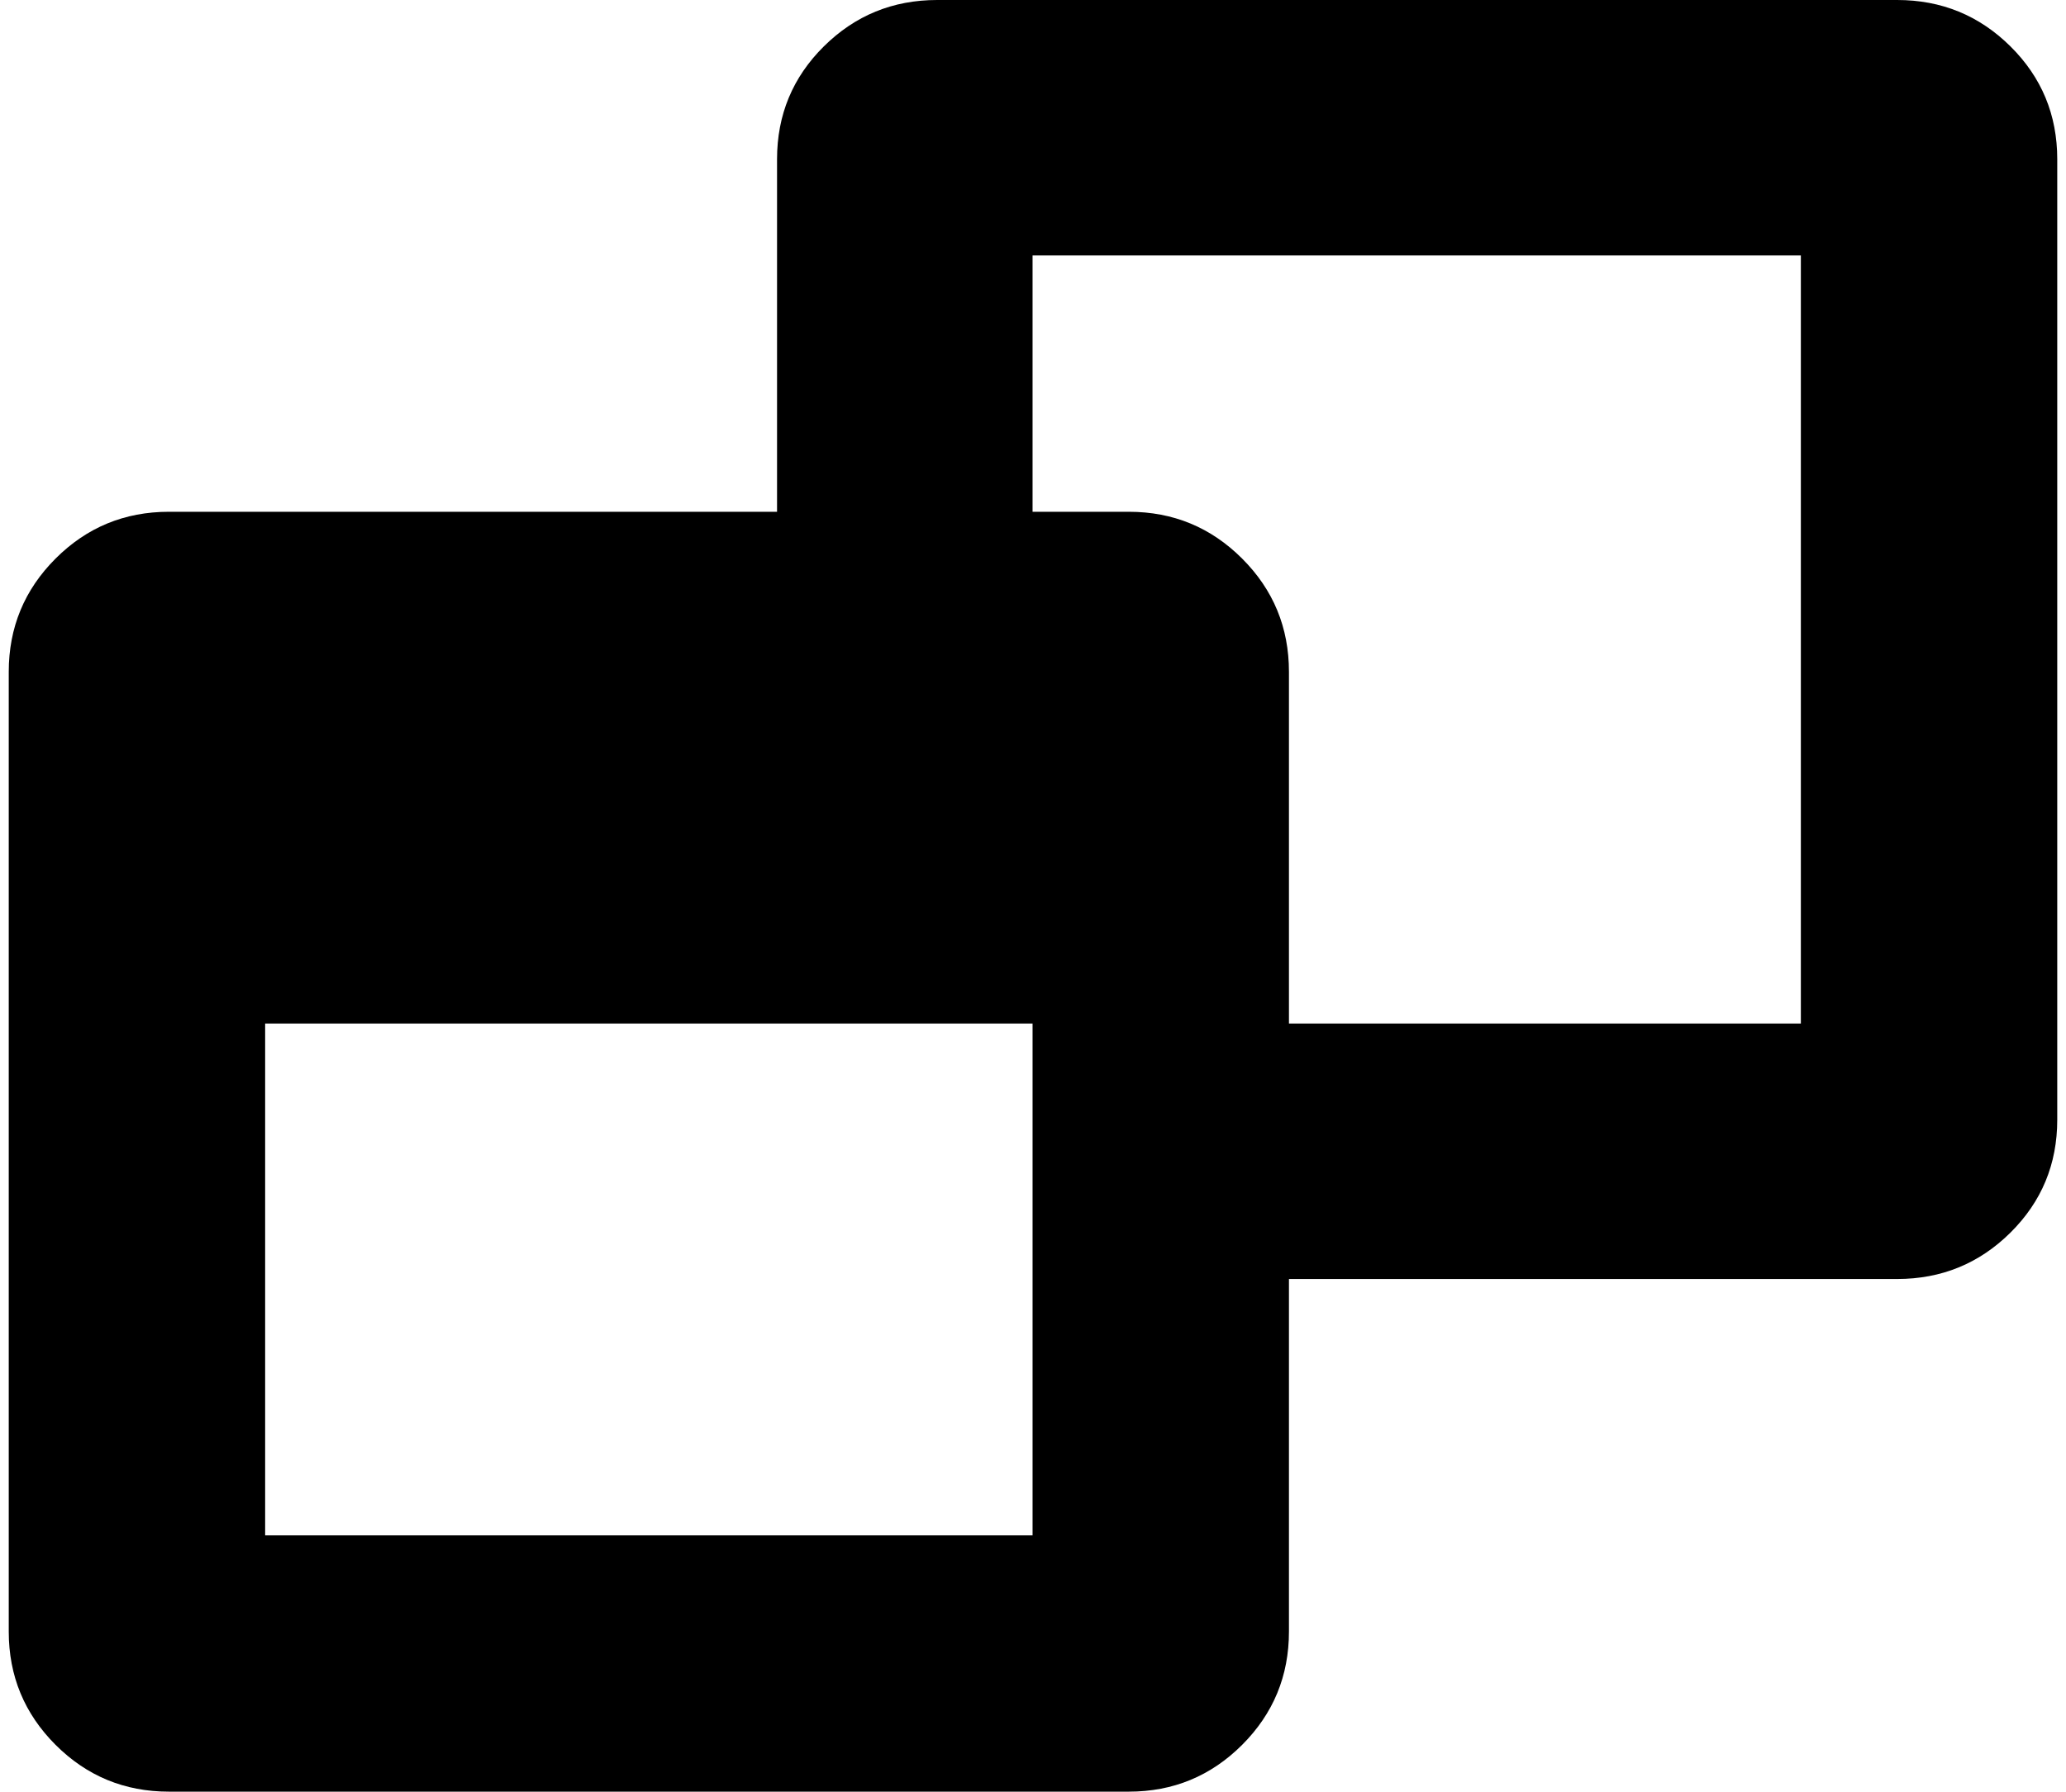<?xml version="1.0" standalone="no"?>
<!DOCTYPE svg PUBLIC "-//W3C//DTD SVG 1.1//EN" "http://www.w3.org/Graphics/SVG/1.1/DTD/svg11.dtd" >
<svg xmlns="http://www.w3.org/2000/svg" xmlns:xlink="http://www.w3.org/1999/xlink" version="1.1" viewBox="-10 0 2361 2048">
   <path fill="currentColor"
d="M293 1755h877v-585h-877v585zM1463 1170h585v-878h-878v293h110q76 0 129.5 53.5t53.5 129.5v402zM2341 182v1098q0 76 -53.5 129t-129.5 53h-695v403q0 76 -53.5 129.5t-129.5 53.5h-1097q-76 0 -129.5 -53.5t-53.5 -129.5v-1097q0 -76 53.5 -129.5t129.5 -53.5h695
v-403q0 -76 53.5 -129t129.5 -53h1097q76 0 129.5 53t53.5 129z" />
</svg>
